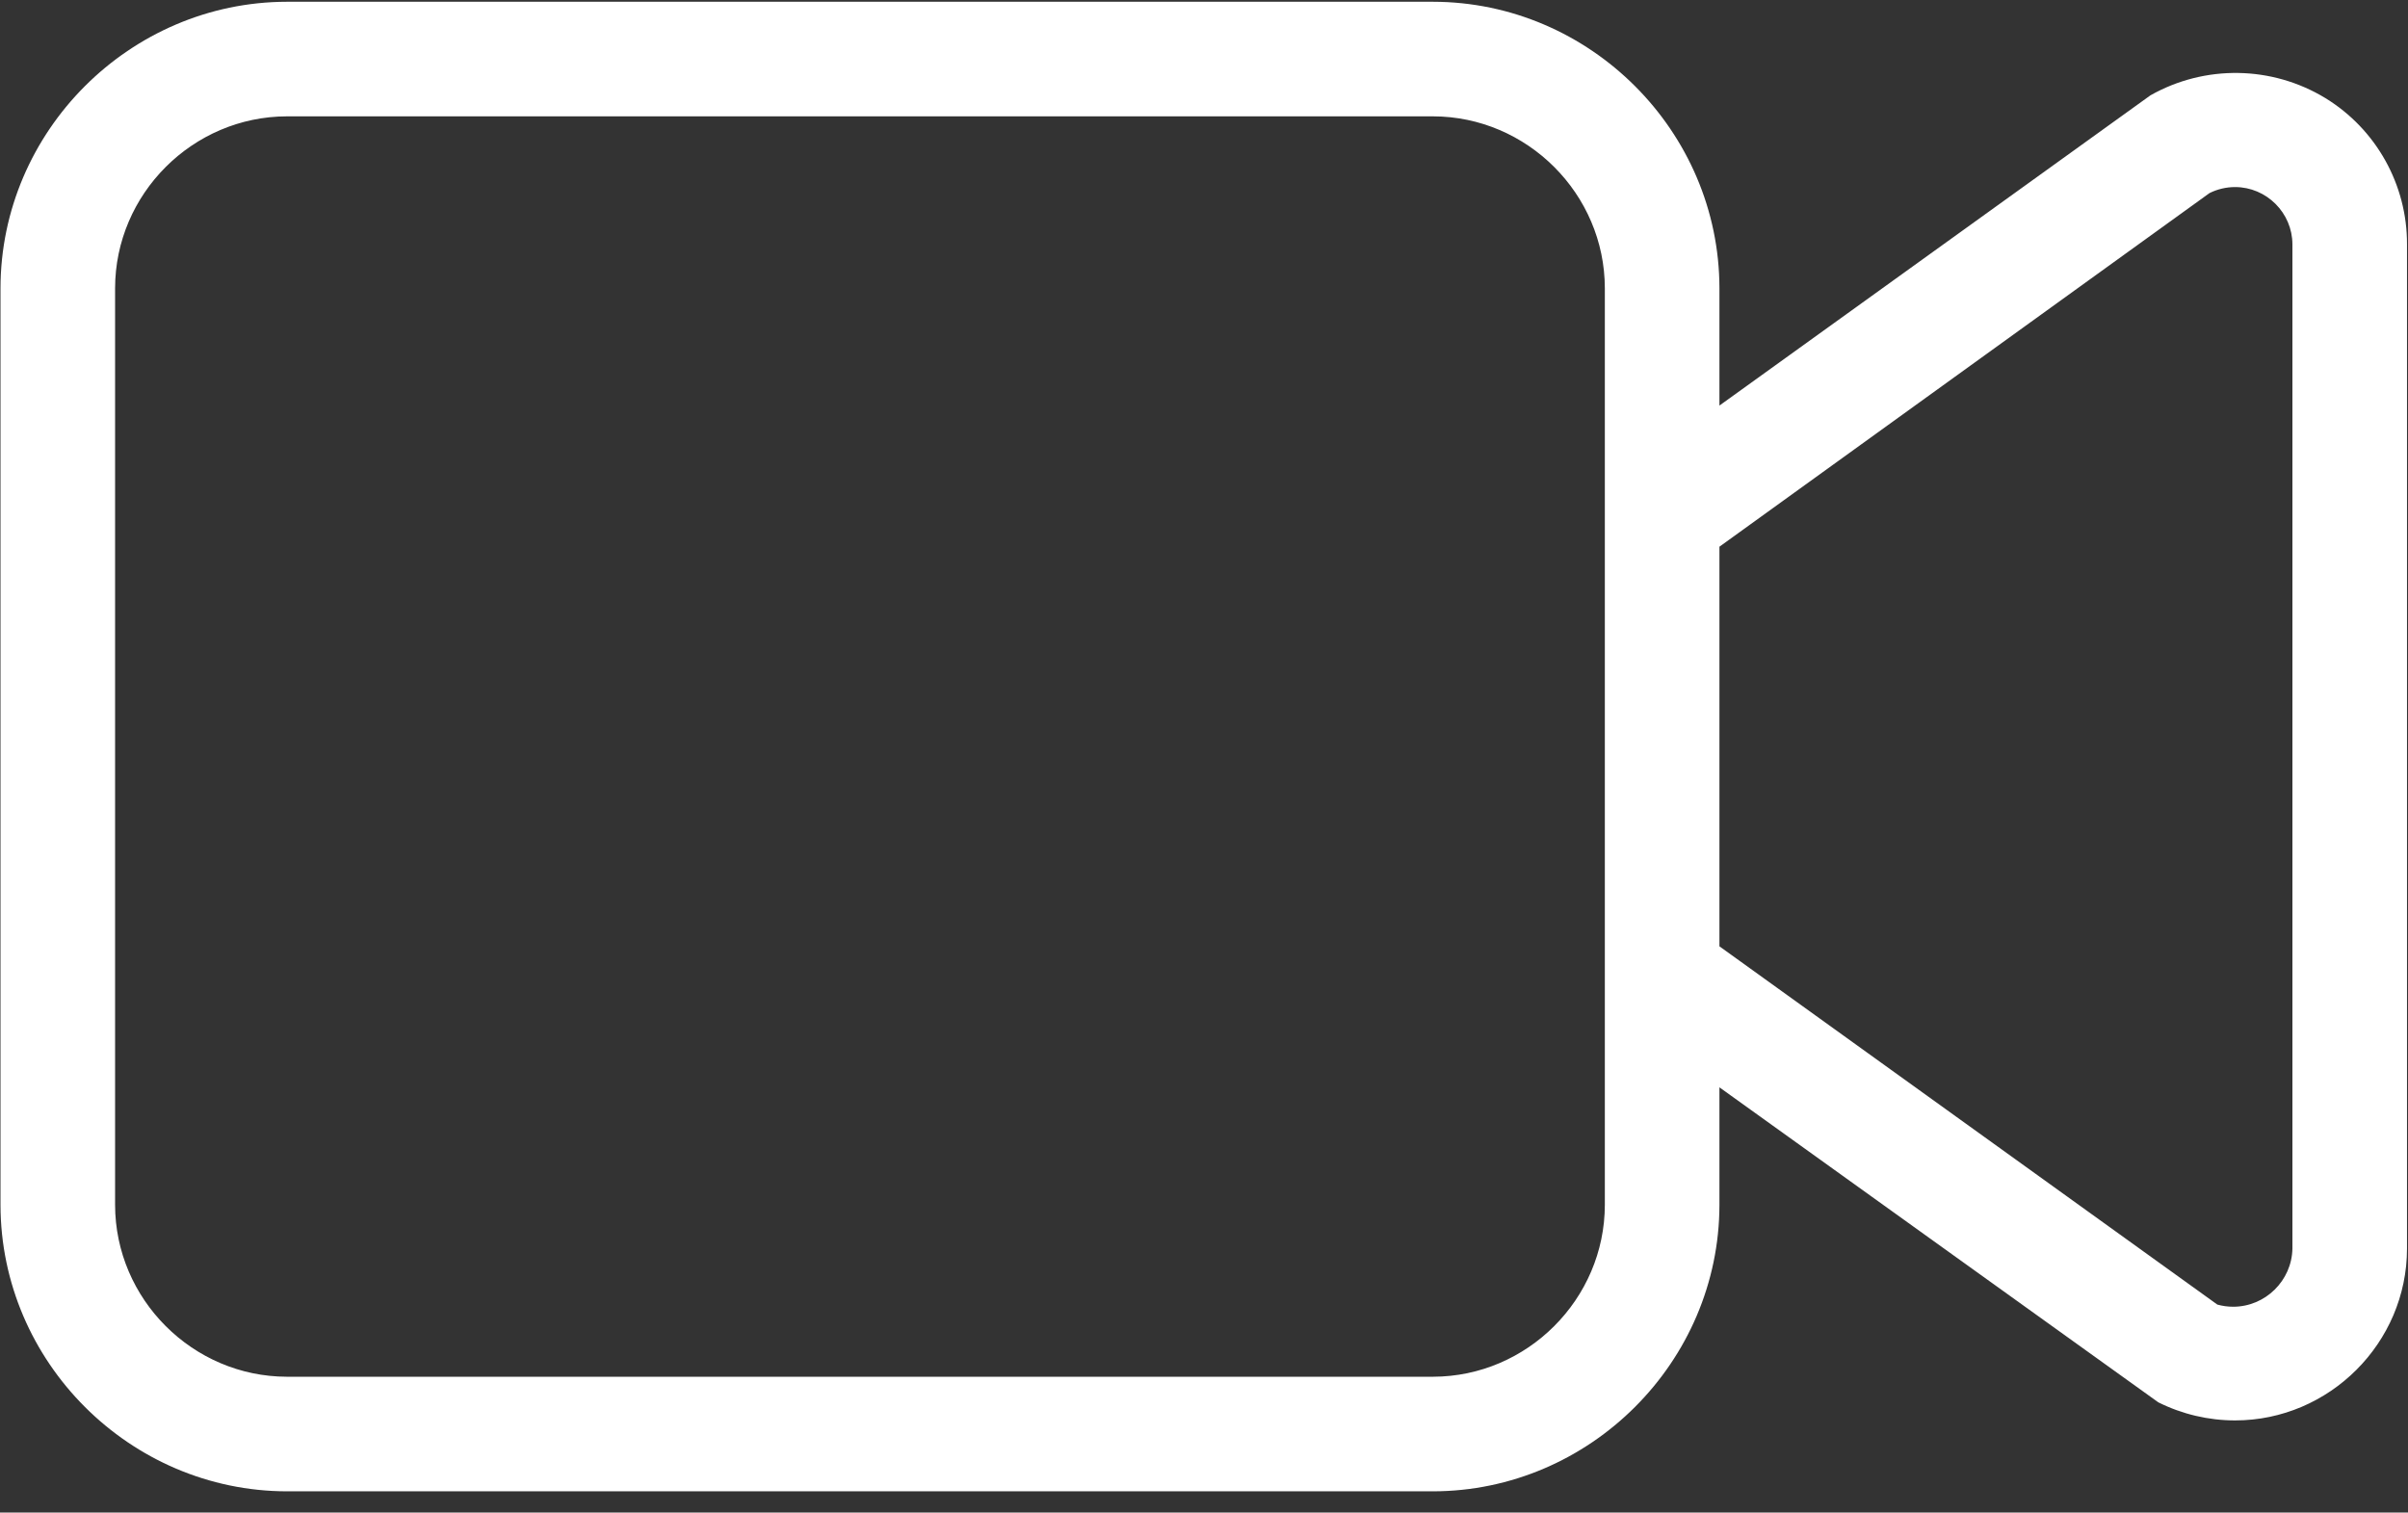 <?xml version="1.0" encoding="UTF-8" standalone="no"?>
<!DOCTYPE svg PUBLIC "-//W3C//DTD SVG 1.1//EN" "http://www.w3.org/Graphics/SVG/1.1/DTD/svg11.dtd">
<svg width="100%" height="100%" viewBox="0 0 78 49" version="1.1" xmlns="http://www.w3.org/2000/svg" xmlns:xlink="http://www.w3.org/1999/xlink" xml:space="preserve" xmlns:serif="http://www.serif.com/" style="fill-rule:evenodd;clip-rule:evenodd;stroke-linejoin:round;stroke-miterlimit:2;">
    <rect x="0" y="0" width="78" height="49" fill="#333333" stroke="none"/>
    <g transform="matrix(0.174,0,0,0.174,-5.552,-20.359)">
        <path d="M464.823,135.281C454.87,129.216 442.37,129.016 432.229,134.76L352,192.514L352,170.667C351.966,141.422 327.911,117.368 298.667,117.333L85.333,117.333C56.089,117.368 32.034,141.422 32,170.667L32,341.333C32.034,370.578 56.089,394.632 85.333,394.667L298.667,394.667C327.911,394.632 351.966,370.578 352,341.333L352,319.45L433.698,378.094C438.138,380.31 443.033,381.465 447.995,381.465C465.549,381.465 479.995,367.023 480,349.469L480,162.5C480.036,151.413 474.274,141.078 464.823,135.281ZM330.667,341.333C330.648,358.881 316.214,373.314 298.667,373.333L85.333,373.333C67.786,373.314 53.352,358.881 53.333,341.333L53.333,170.667C53.352,153.119 67.786,138.686 85.333,138.667L298.667,138.667C316.214,138.686 330.648,153.119 330.667,170.667L330.667,341.333ZM458.667,349.469C458.561,355.443 453.617,360.299 447.642,360.299C446.644,360.299 445.65,360.163 444.688,359.896L352,293.198L352,218.792L443.229,152.958C444.709,152.219 446.342,151.834 447.996,151.834C453.848,151.834 458.664,156.648 458.667,162.5L458.667,349.469Z" style="fill:white;fill-rule:nonzero;"/>
    </g>
</svg>
